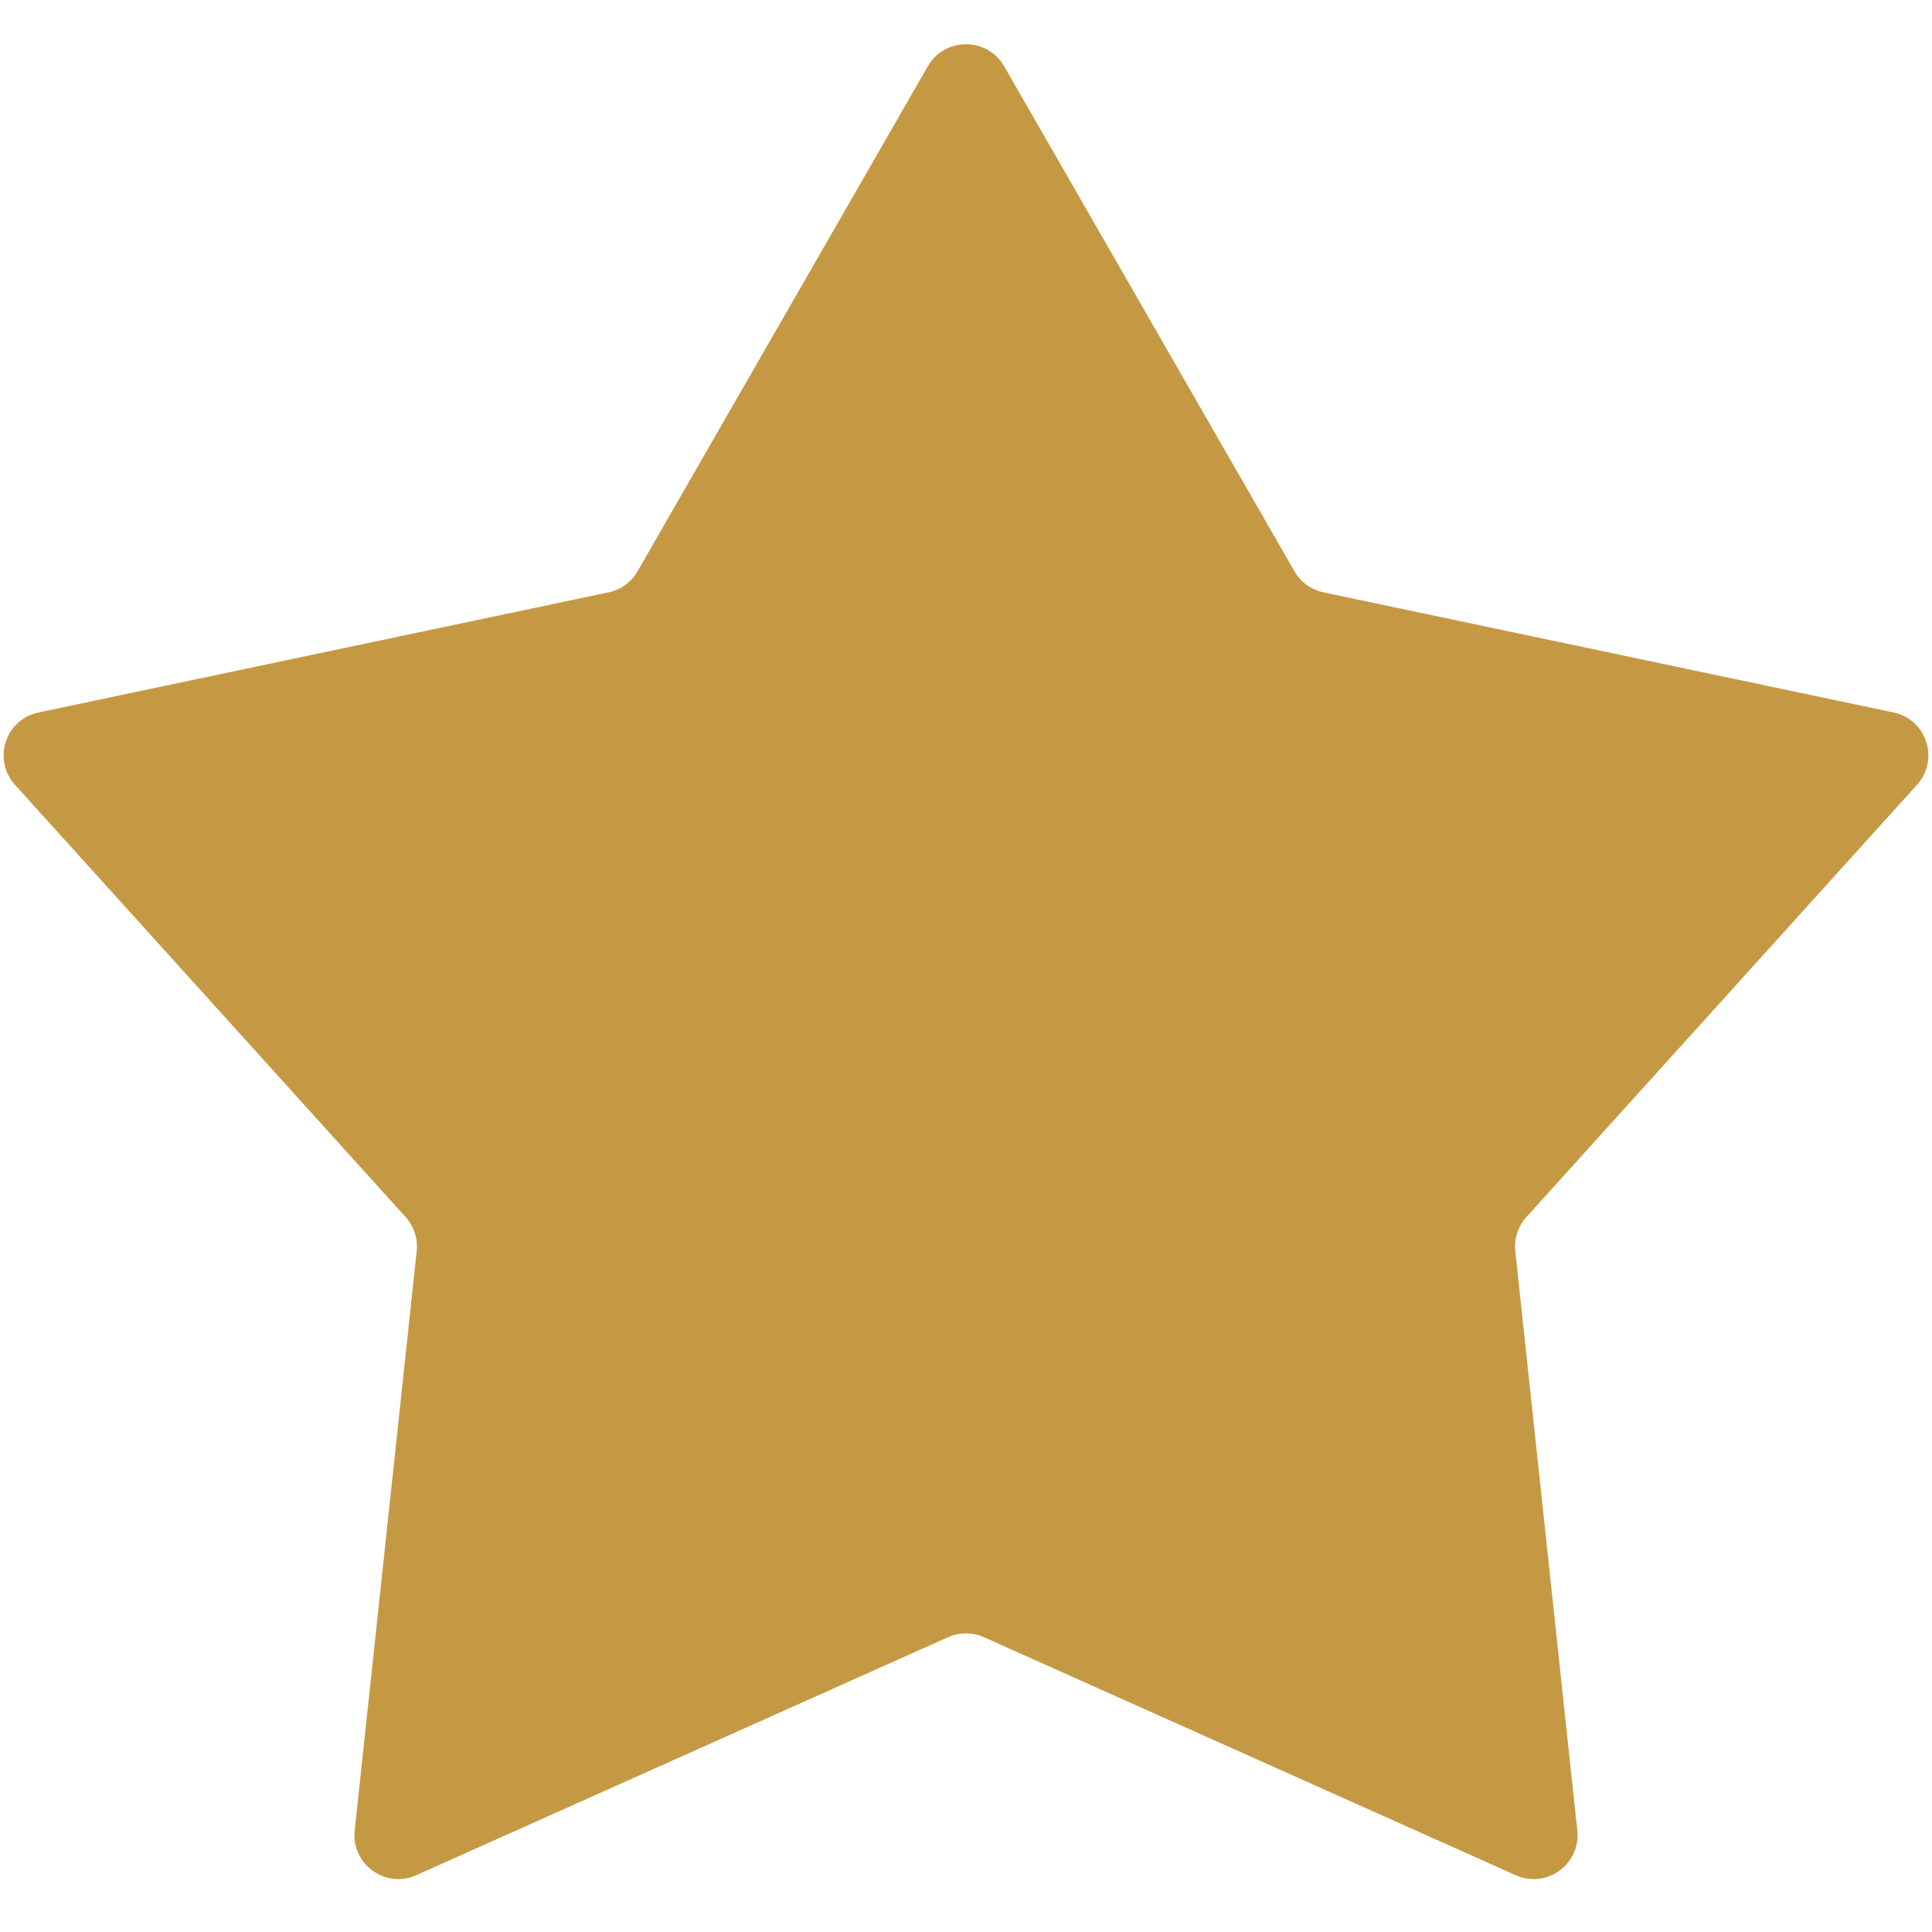 <svg width="22" height="22" viewBox="0 0 22 22" fill="none" xmlns="http://www.w3.org/2000/svg">
<path d="M10.566 0.754C10.759 0.42 11.241 0.42 11.434 0.754L14.74 6.505C14.811 6.629 14.931 6.716 15.07 6.745L21.562 8.113C21.939 8.192 22.088 8.651 21.829 8.937L17.381 13.859C17.286 13.964 17.24 14.106 17.255 14.247L17.961 20.843C18.002 21.227 17.612 21.511 17.259 21.353L11.204 18.643C11.074 18.585 10.926 18.585 10.796 18.643L4.74 21.353C4.388 21.511 3.998 21.227 4.039 20.843L4.745 14.247C4.76 14.106 4.714 13.964 4.619 13.859L0.171 8.937C-0.088 8.651 0.061 8.192 0.438 8.113L6.93 6.745C7.069 6.716 7.189 6.629 7.26 6.505L10.566 0.754Z" fill="#C59943"/>
</svg>
